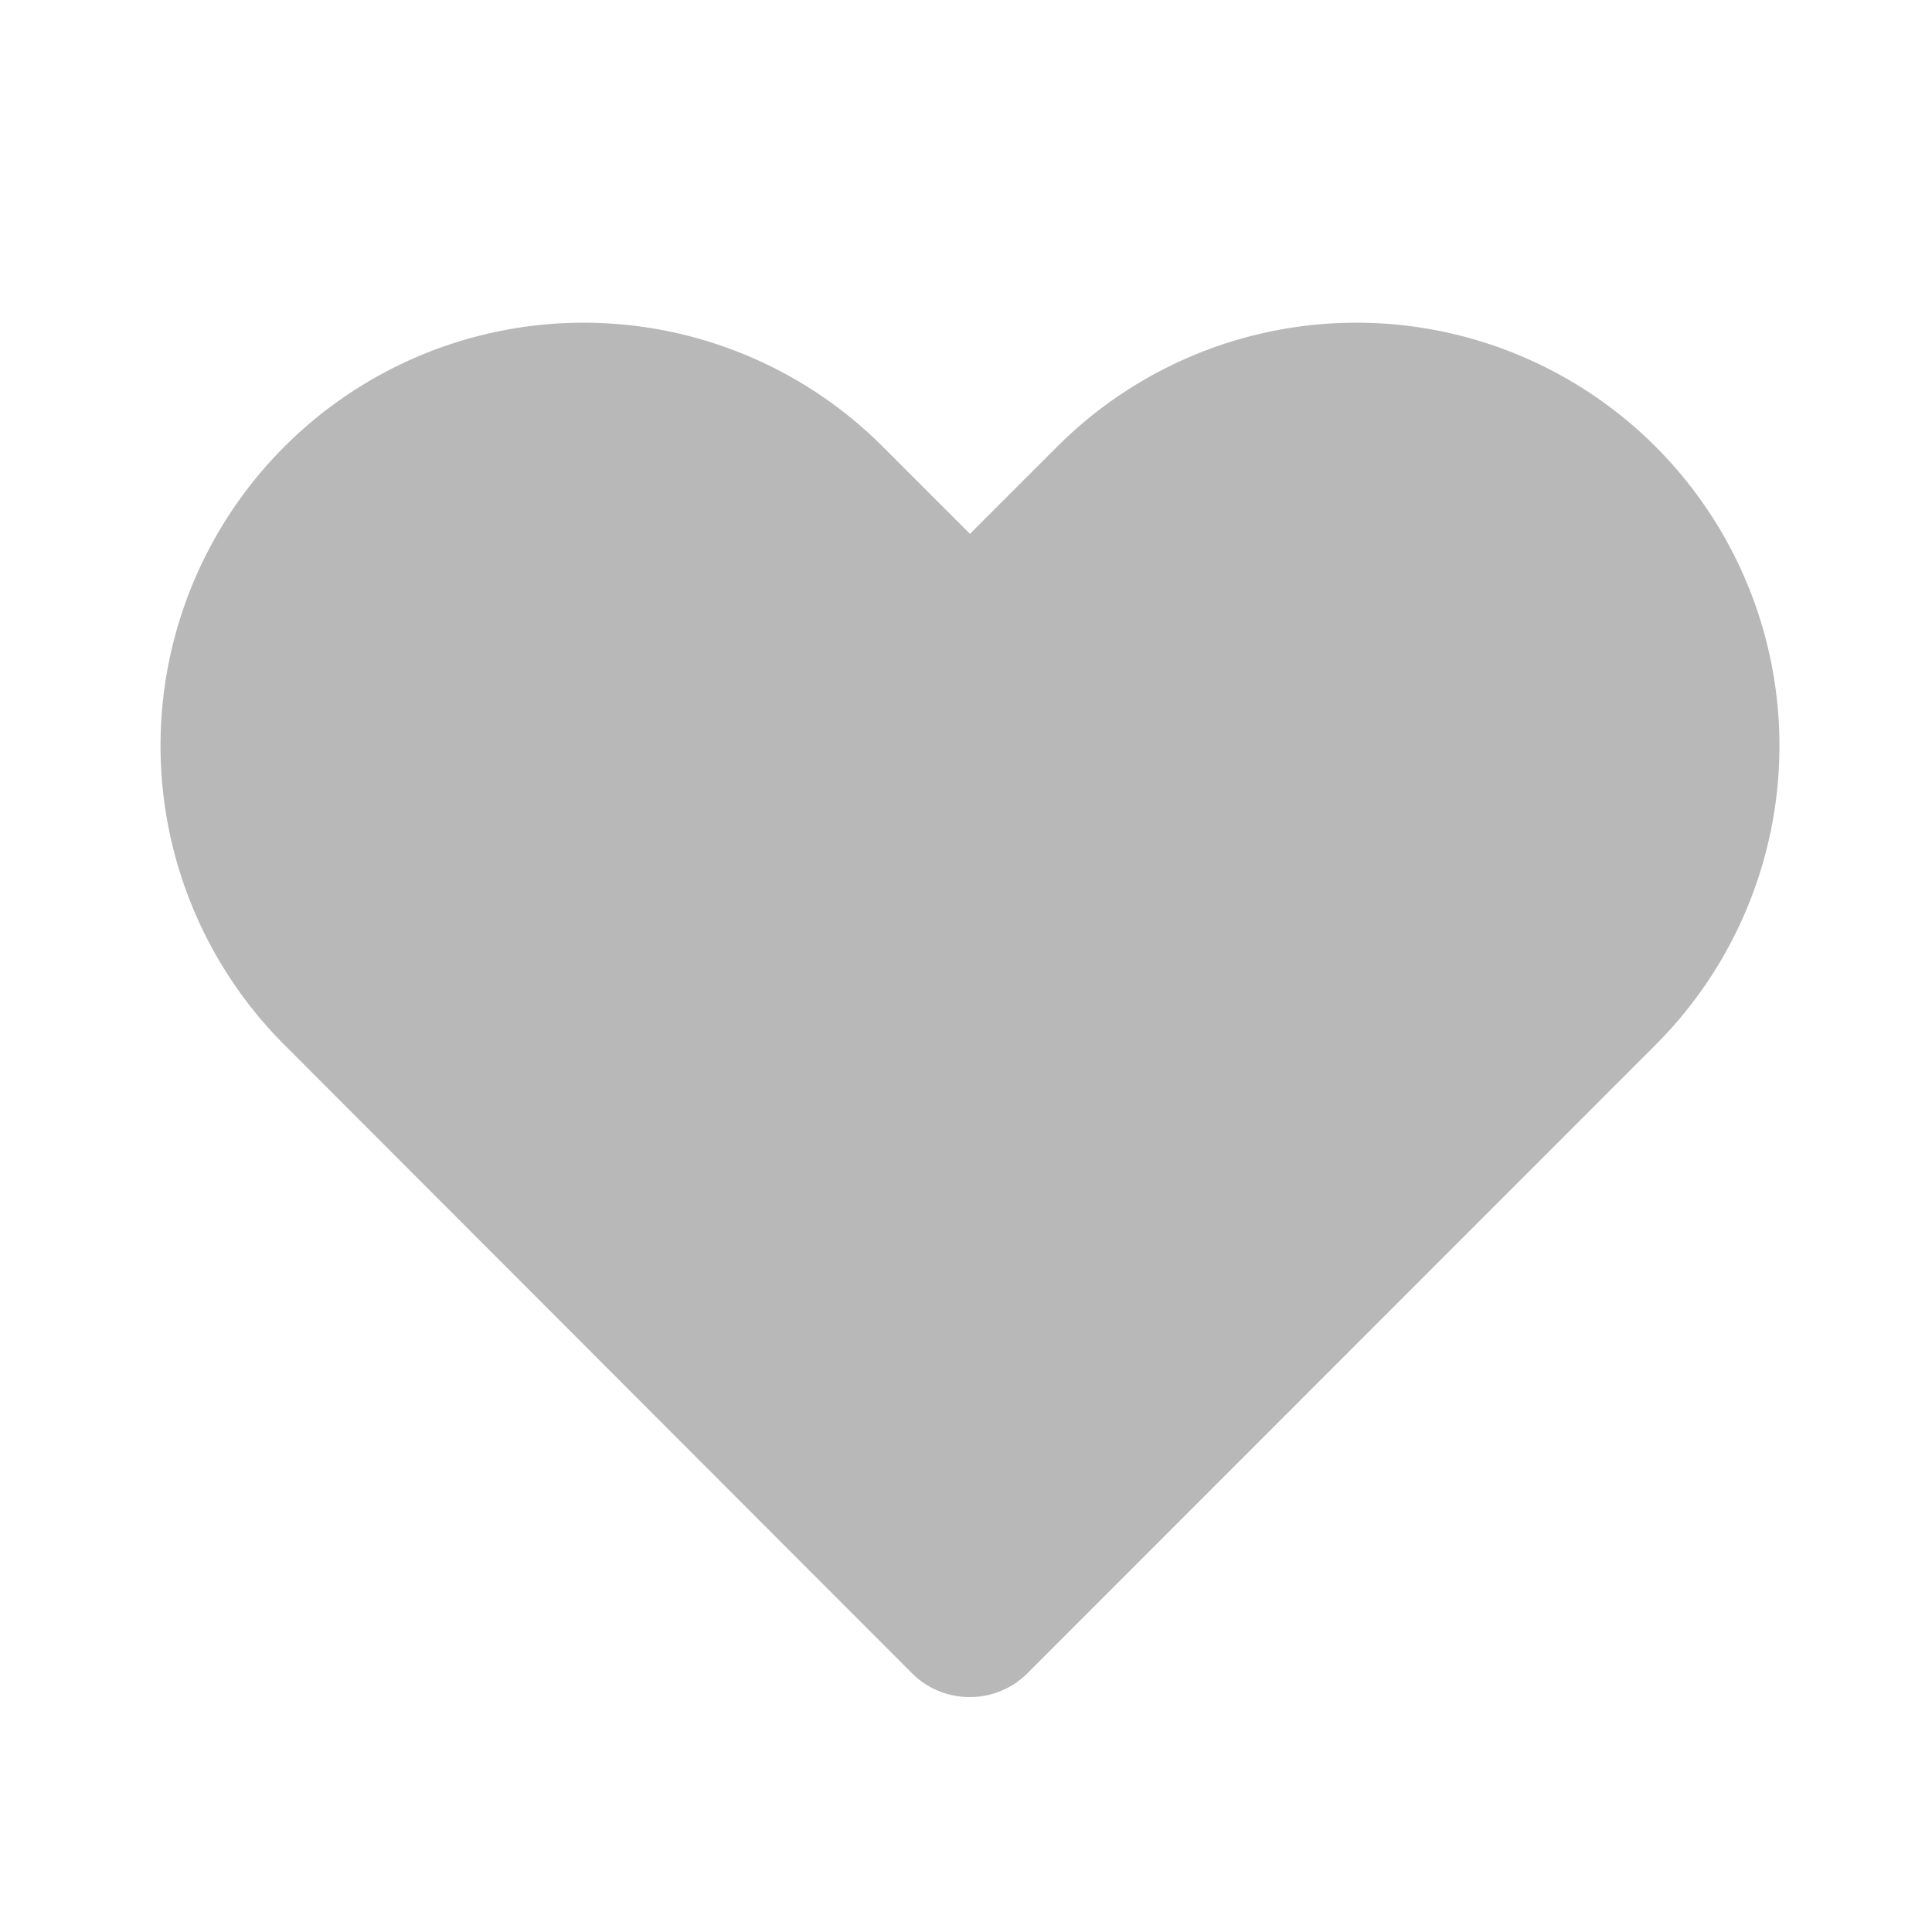 <svg id="Layer_2" data-name="Layer 2" xmlns="http://www.w3.org/2000/svg" width="31" height="31" viewBox="0 0 31 31">
  <g id="heart">
    <rect id="Retângulo_760" data-name="Retângulo 760" width="31" height="31" fill="#b8b8b8" opacity="0"/>
    <path id="Caminho_1119" data-name="Caminho 1119" d="M14.967,26.043a1.3,1.3,0,0,1-.921-.376L3.971,15.579a6.785,6.785,0,1,1,9.6-9.6l1.4,1.4,1.4-1.4a6.785,6.785,0,1,1,9.6,9.6L15.887,25.667A1.3,1.3,0,0,1,14.967,26.043Z" transform="translate(0.593 1.187)" fill="#b8b8b8"/>
  </g>
</svg>

